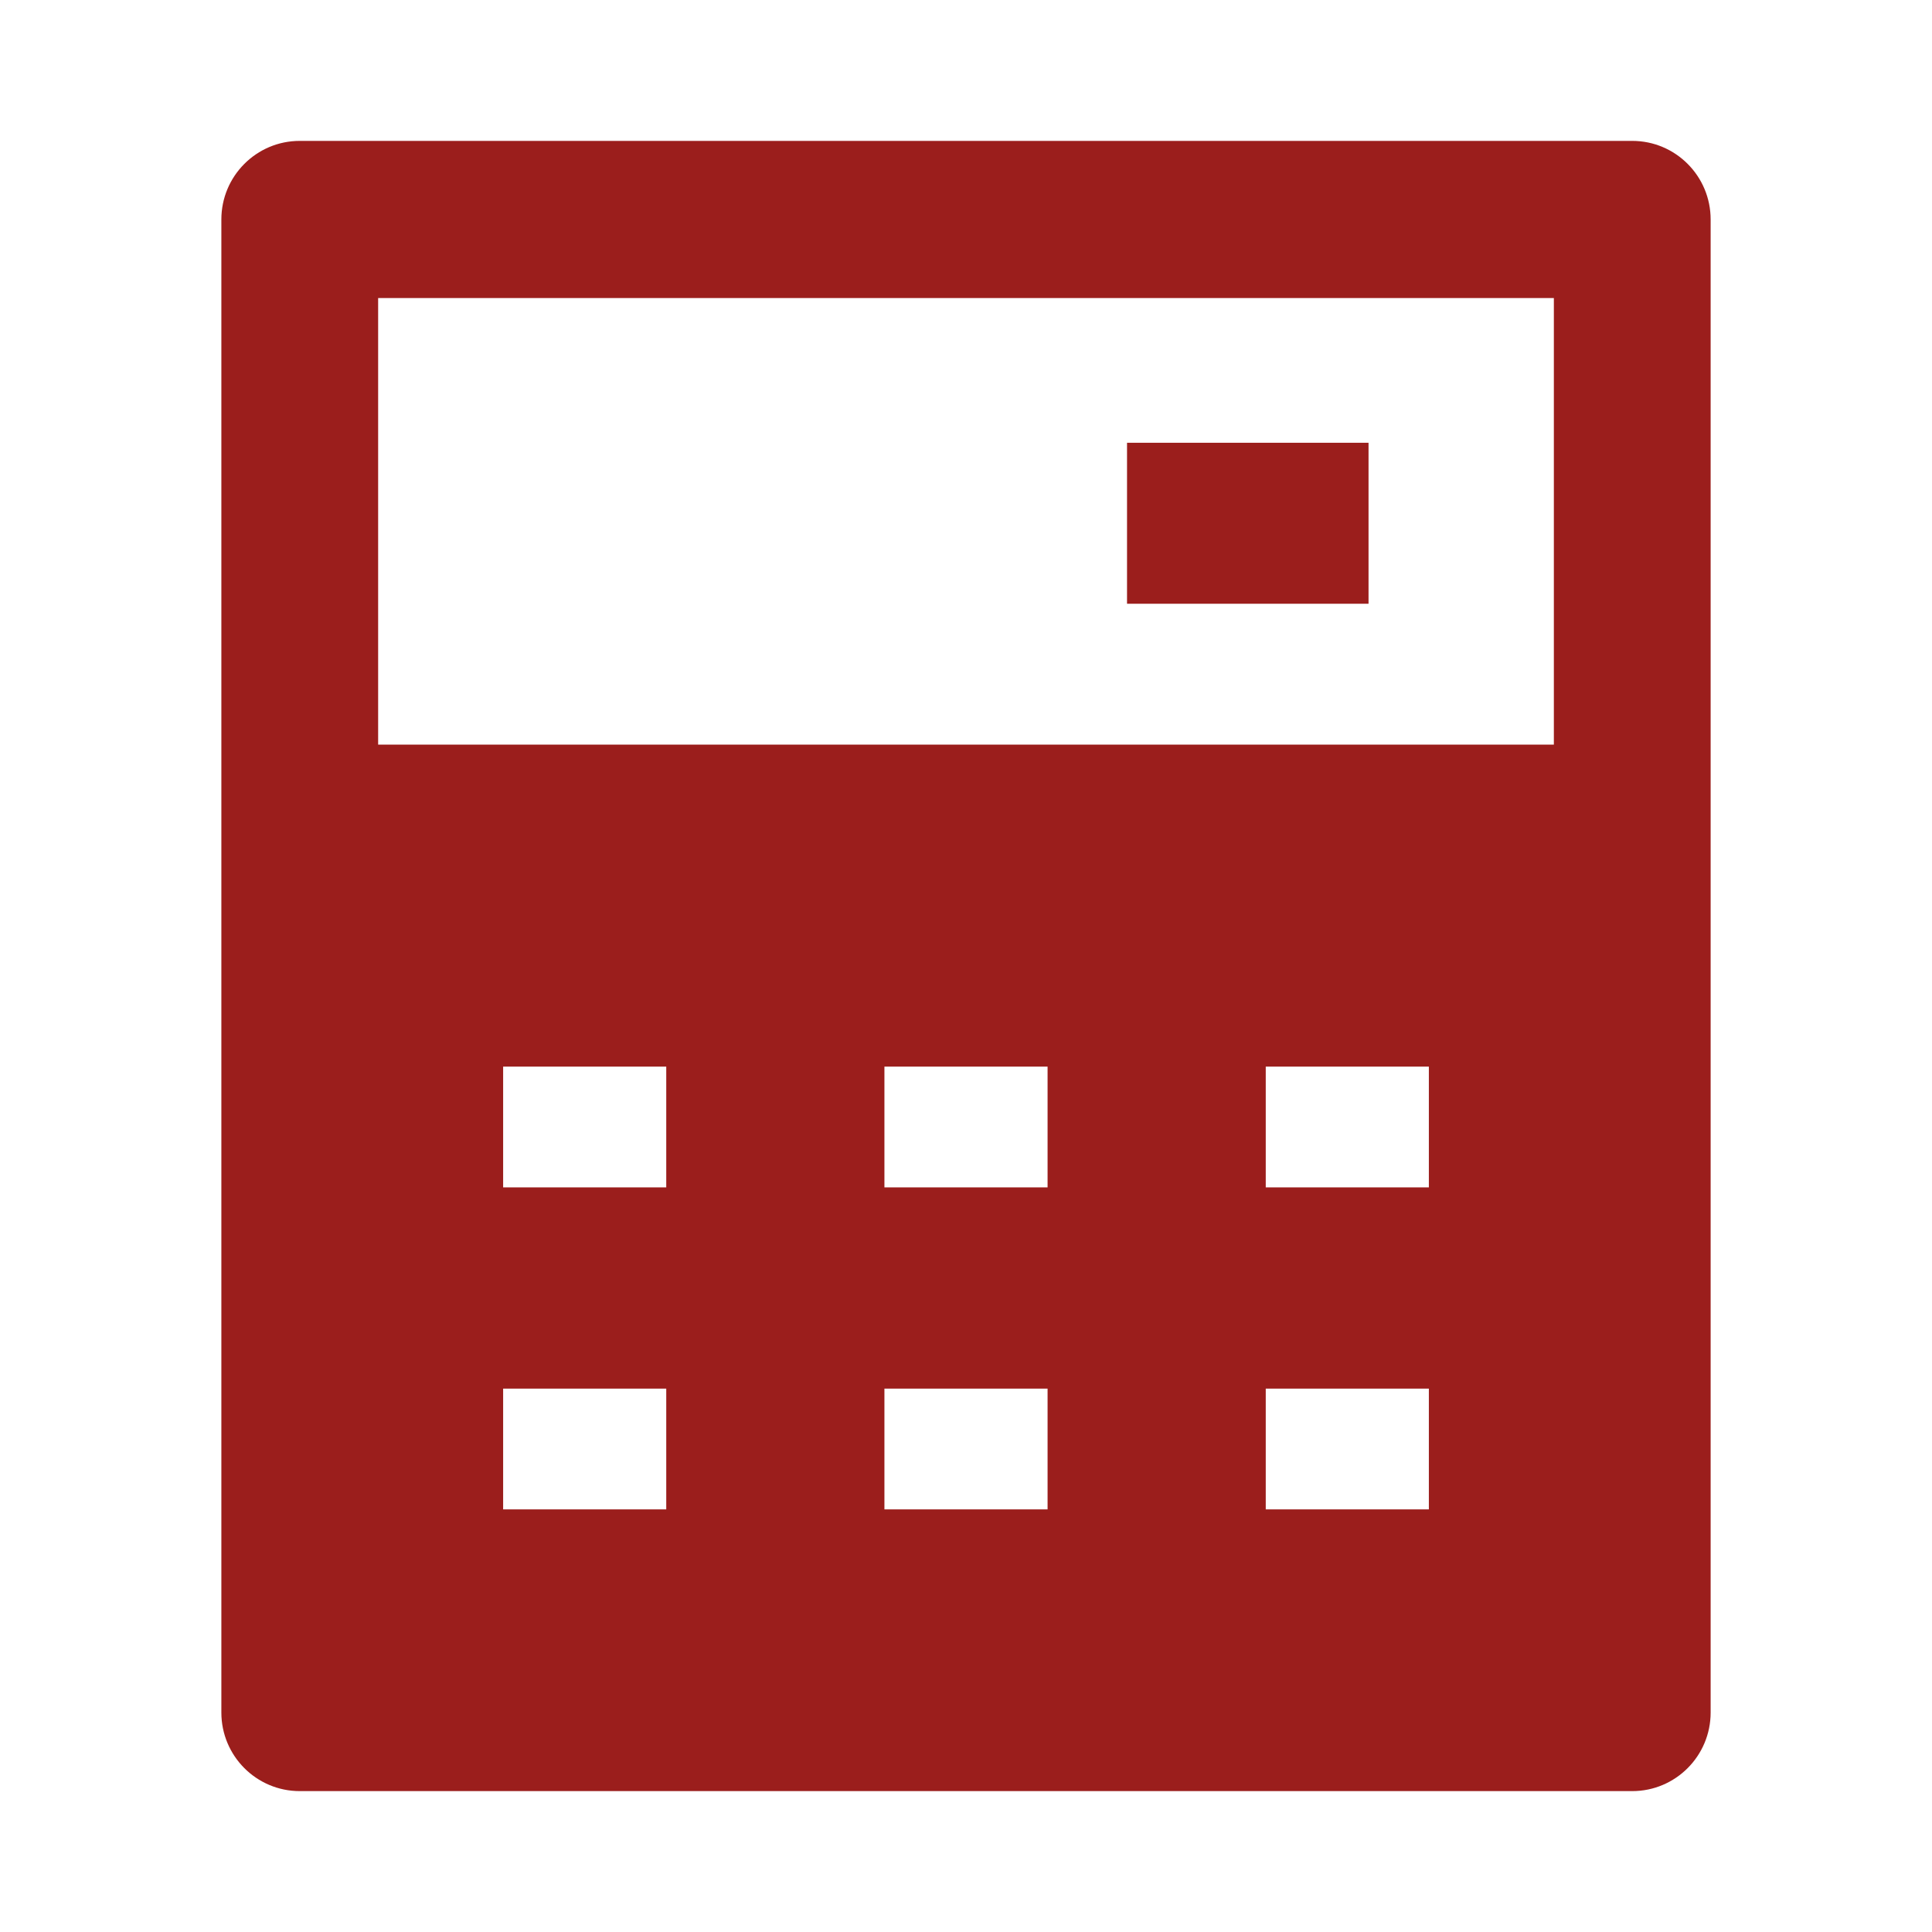 <svg width="40" height="40" viewBox="0 0 40 40" fill="none" xmlns="http://www.w3.org/2000/svg">
<path fill-rule="evenodd" clip-rule="evenodd" d="M28.334 12.5L23.334 12.5L23.334 9.167L28.334 9.167L28.334 12.5Z" fill="#9B1E1C"/>
<path d="M33.794 2.917C34.69 2.917 35.417 3.645 35.417 4.544V35.456C35.417 36.355 34.69 37.083 33.794 37.083H6.206C5.31 37.083 4.583 36.355 4.583 35.456V4.544C4.583 3.645 5.31 2.917 6.206 2.917H33.794ZM10.417 28.75V31.25H13.794V28.75H10.417ZM18.311 28.75V31.25H21.689V28.75H18.311ZM26.206 28.75V31.25H29.583V28.75H26.206ZM10.417 24.583H13.794V22.083H10.417V24.583ZM18.311 24.583H21.689V22.083H18.311V24.583ZM26.206 24.583H29.583V22.083H26.206V24.583ZM7.829 15.417H32.171V6.171H7.829V15.417Z" fill="#9B1E1C"/>
</svg>

